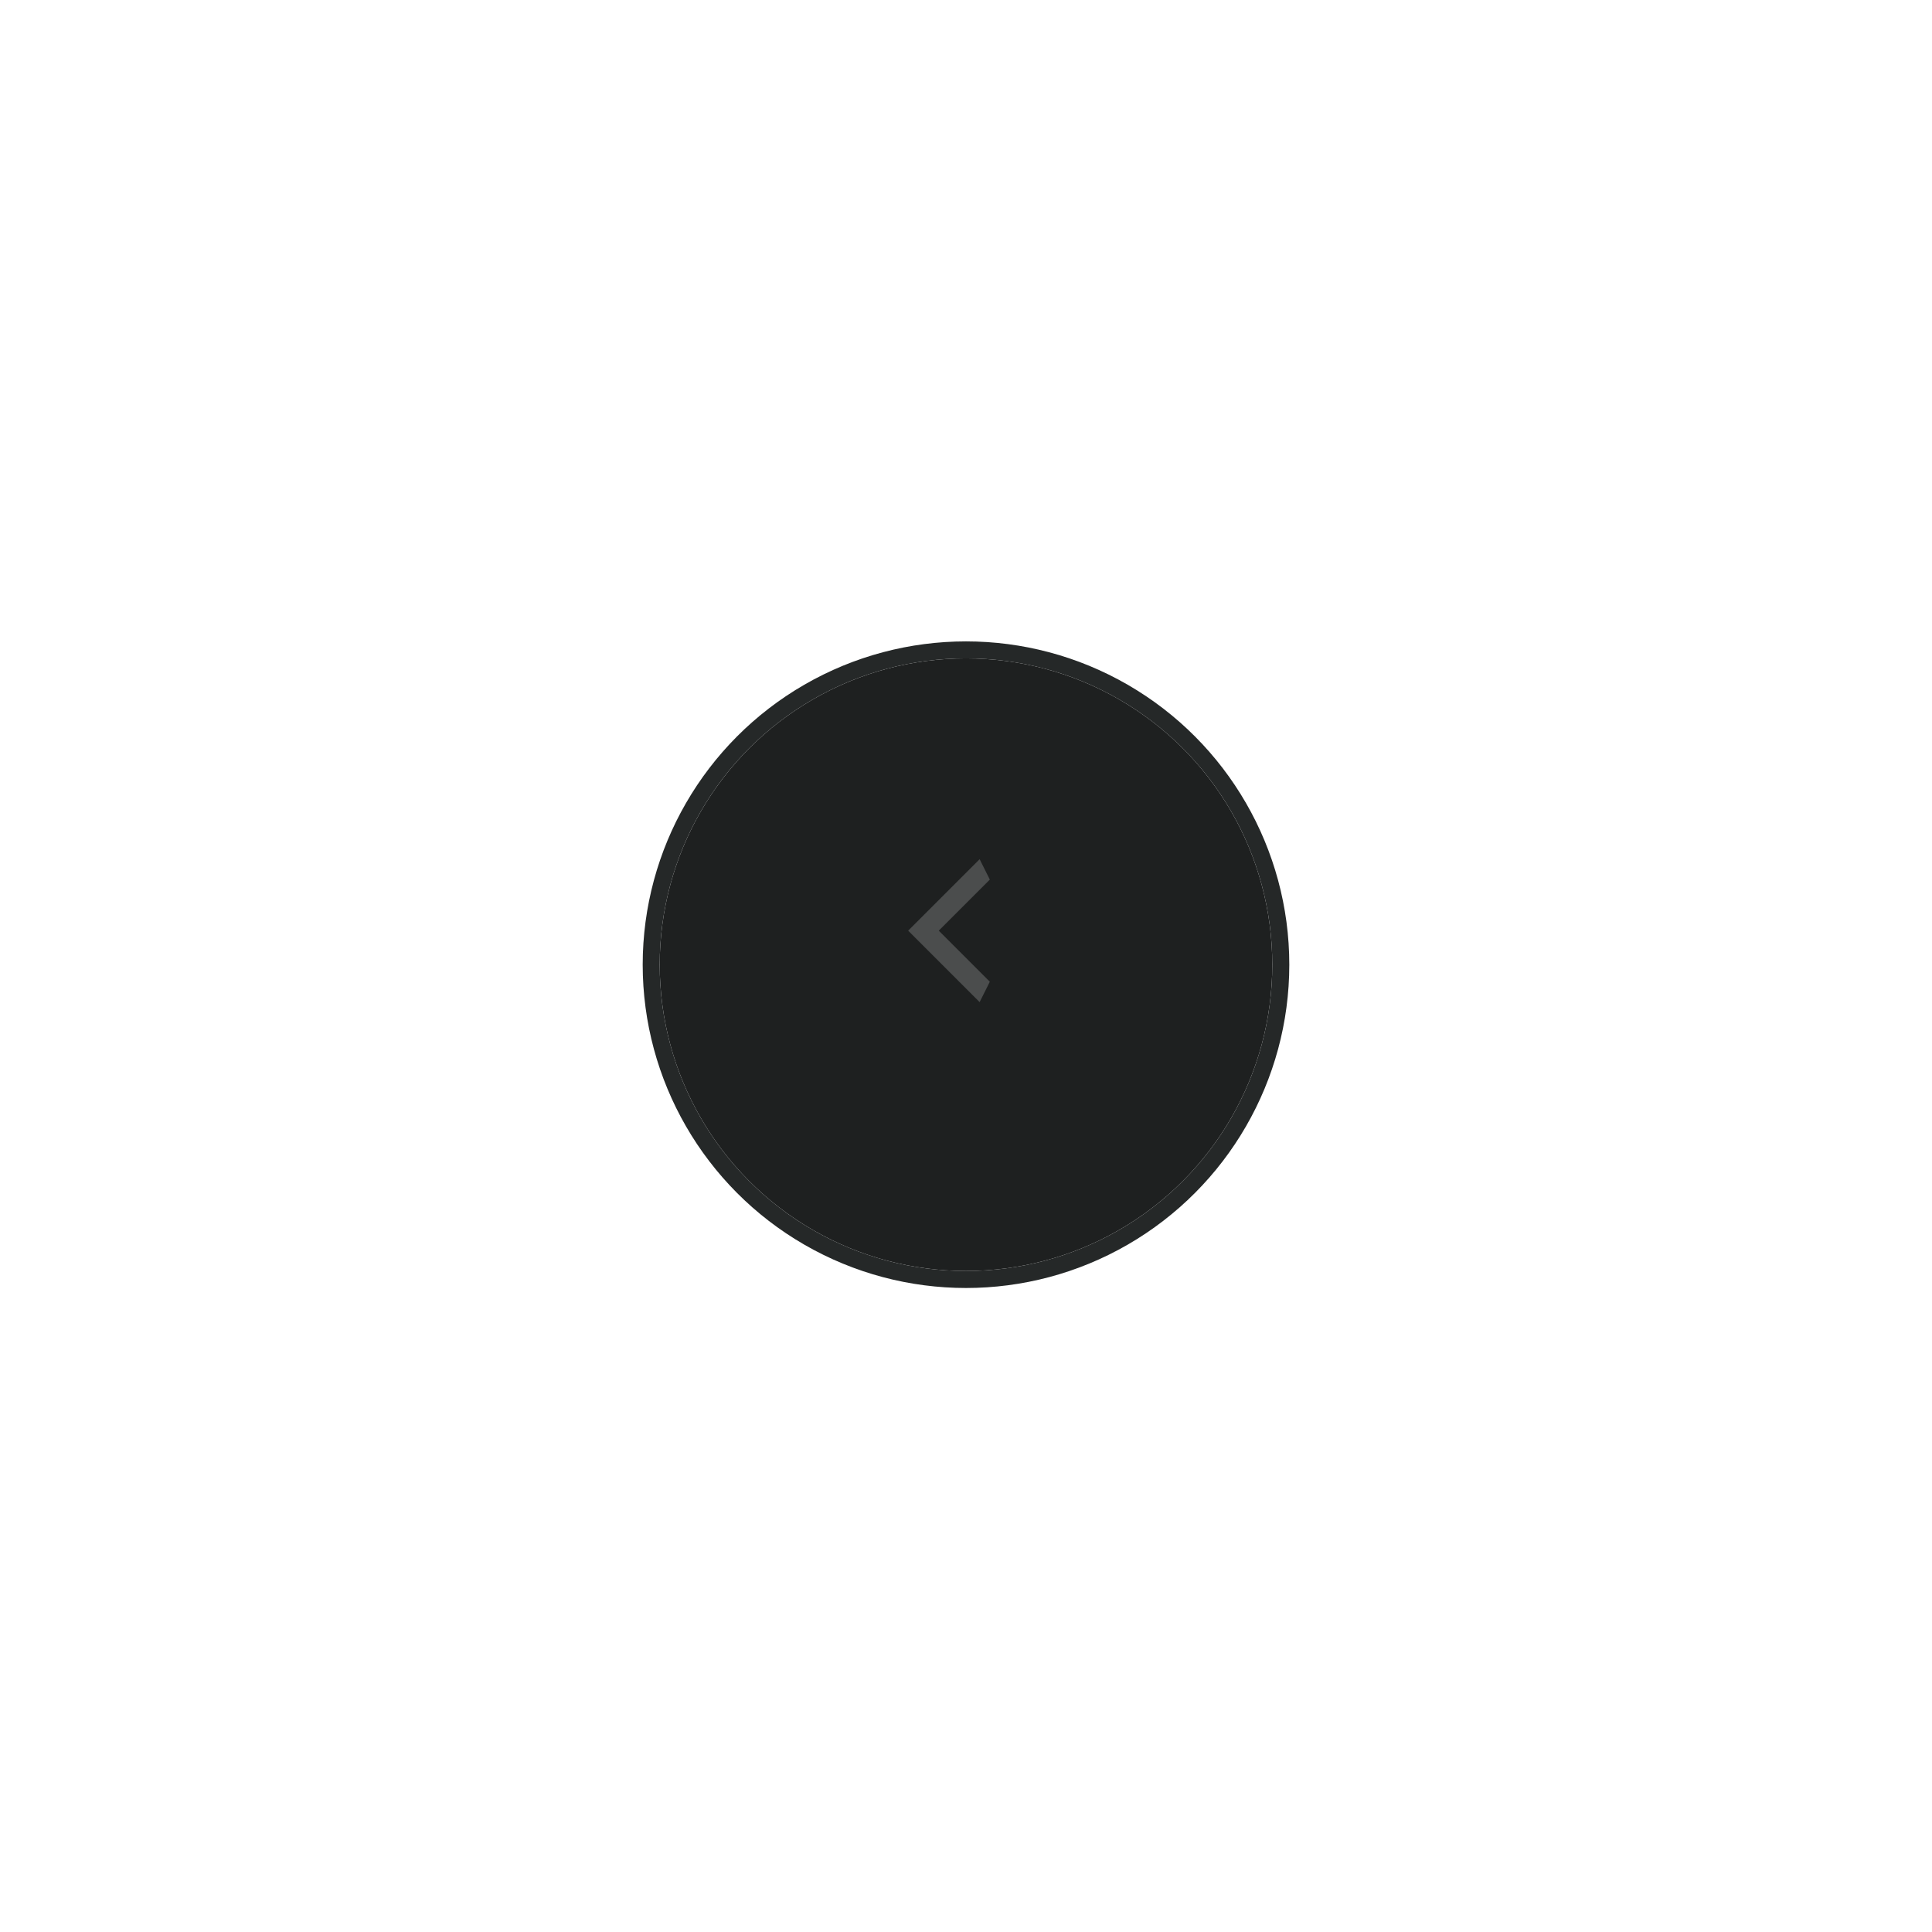 <svg width="164" height="164" viewBox="0 0 164 164" fill="none" xmlns="http://www.w3.org/2000/svg">
<g filter="url(#filter0_d_1_248)">
<circle cx="26" cy="26" r="26" transform="matrix(-1 0 0 1 108 53)" fill="#1E2020"/>
<circle cx="26" cy="26" r="26.722" transform="matrix(-1 0 0 1 108 53)" stroke="#252828" stroke-width="1.444"/>
</g>
<g opacity="0.2">
<path d="M84.023 83.333L79.69 79L84.023 74.667L83.157 72.933L77.09 79L83.157 85.067L84.023 83.333Z" fill="white"/>
</g>
<defs>
<filter id="filter0_d_1_248" x="0.389" y="0.278" width="163.222" height="163.222" filterUnits="userSpaceOnUse" color-interpolation-filters="sRGB">
<feFlood flood-opacity="0" result="BackgroundImageFix"/>
<feColorMatrix in="SourceAlpha" type="matrix" values="0 0 0 0 0 0 0 0 0 0 0 0 0 0 0 0 0 0 127 0" result="hardAlpha"/>
<feMorphology radius="8.667" operator="erode" in="SourceAlpha" result="effect1_dropShadow_1_248"/>
<feOffset dy="2.889"/>
<feGaussianBlur stdDeviation="31.417"/>
<feComposite in2="hardAlpha" operator="out"/>
<feColorMatrix type="matrix" values="0 0 0 0 0 0 0 0 0 0 0 0 0 0 0 0 0 0 0.25 0"/>
<feBlend mode="normal" in2="BackgroundImageFix" result="effect1_dropShadow_1_248"/>
<feBlend mode="normal" in="SourceGraphic" in2="effect1_dropShadow_1_248" result="shape"/>
</filter>
</defs>
</svg>
